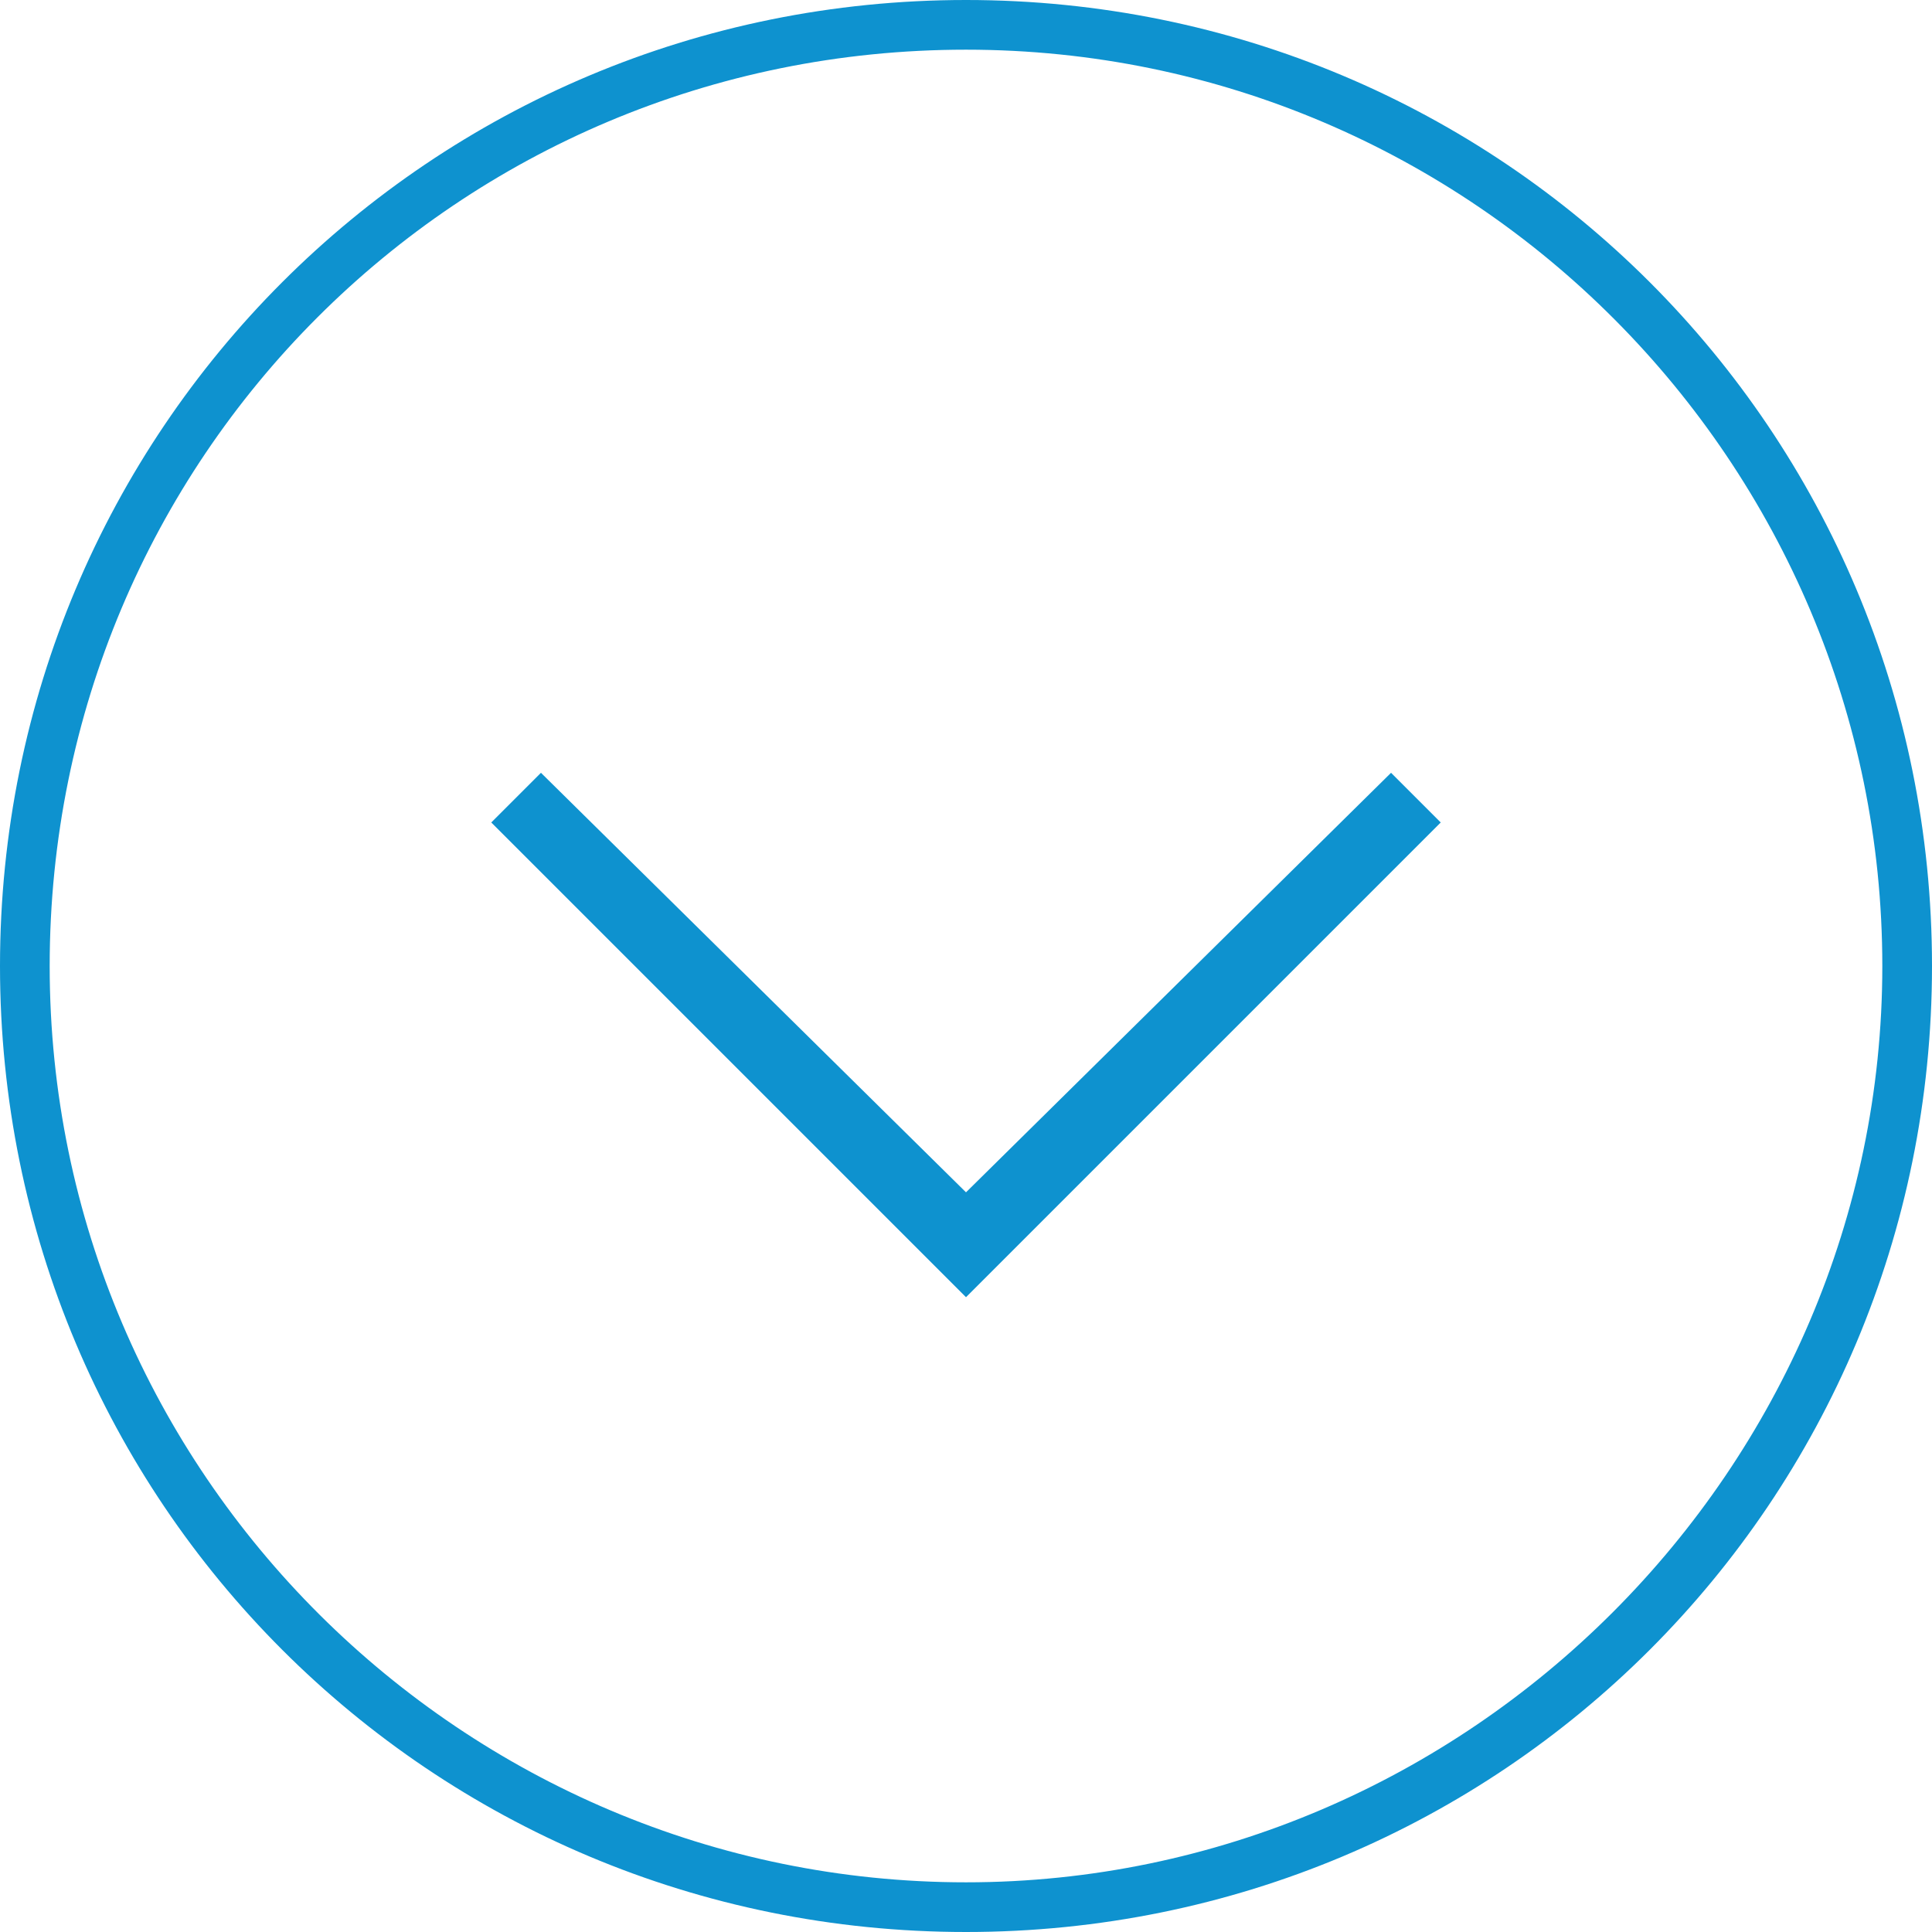 <svg id="Lager_1" xmlns="http://www.w3.org/2000/svg" viewBox="0 0 35 35"><style>.st0{fill:#0e92cf}</style><path class="st0" d="M17.5.9c9.2 0 16.6 7.5 16.6 16.6s-7.5 16.6-16.6 16.6S.9 26.7.9 17.5 8.3.9 17.5.9m0-.9C7.8 0 0 7.8 0 17.5S7.8 35 17.5 35 35 27.2 35 17.5 27.2 0 17.5 0z"/><path class="st0" d="M25.2 14l-7.7 7.6L9.8 14l-.9.9 8.6 8.6 8.6-8.6z"/></svg>